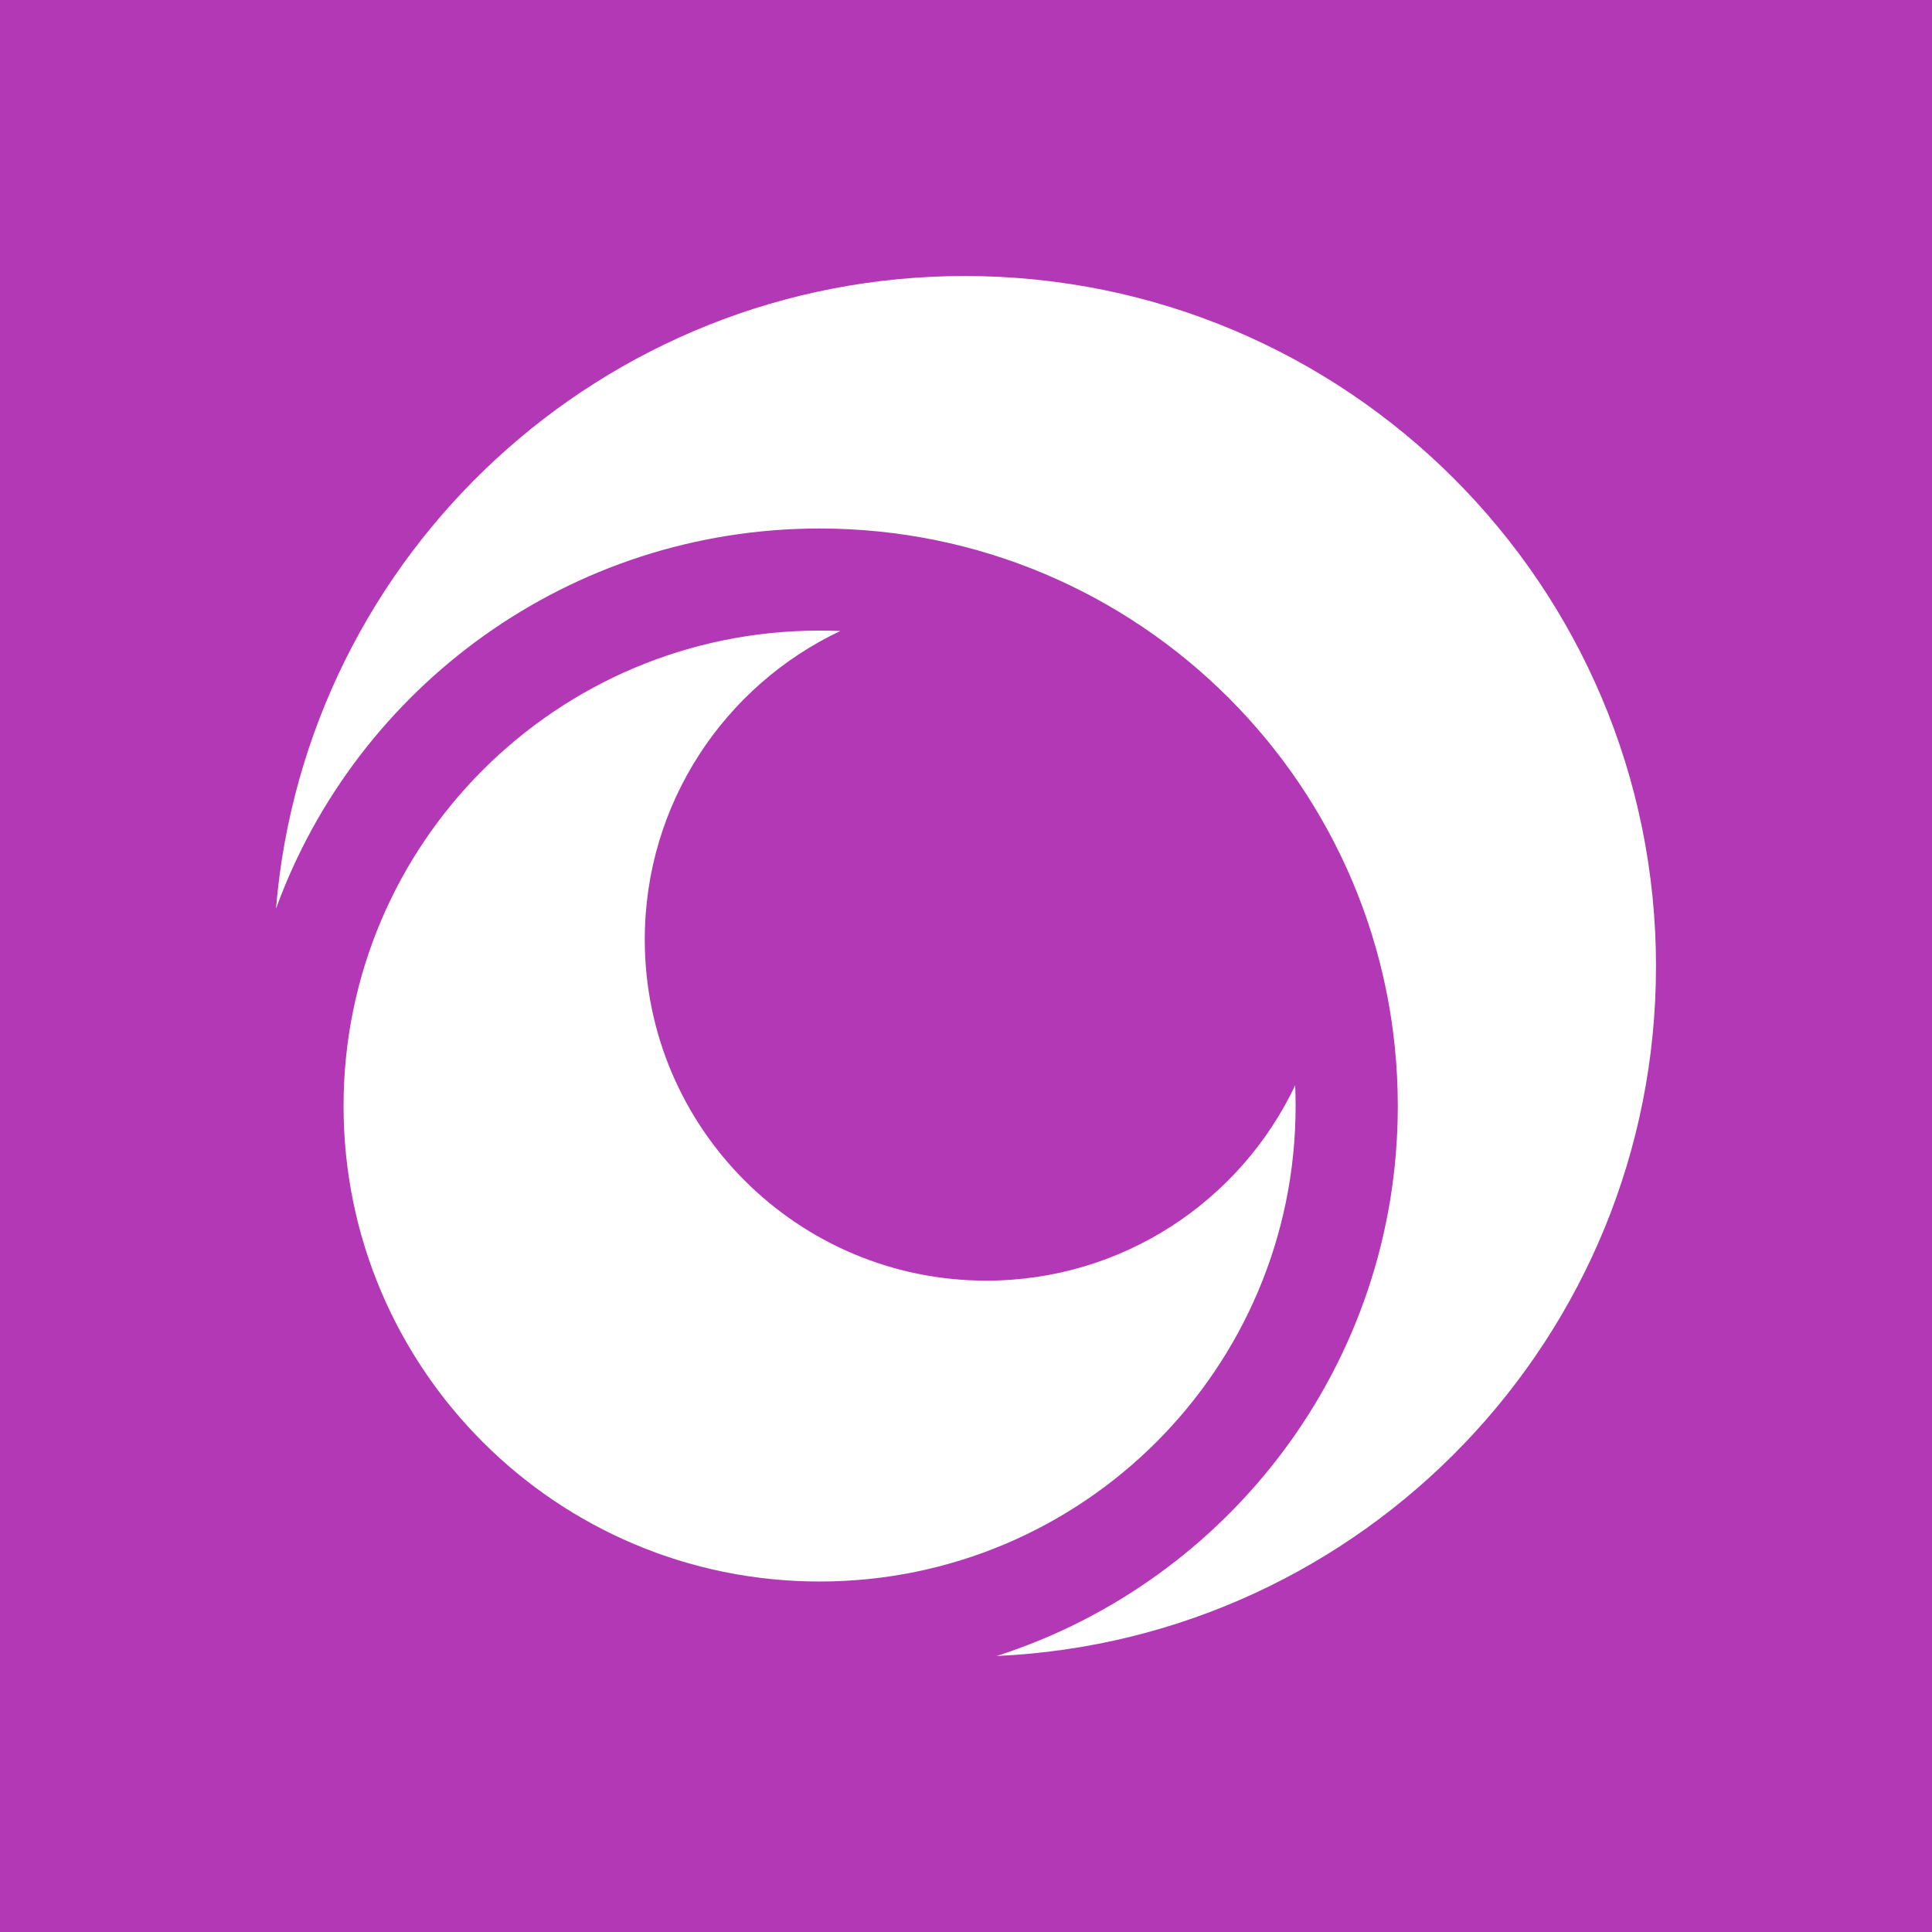 <svg width="56" height="56" viewBox="0 0 56 56" fill="none" xmlns="http://www.w3.org/2000/svg">
<rect width="56" height="56" fill="#B338B5"/>
<path fill-rule="evenodd" clip-rule="evenodd" d="M48 28.01C48 38.753 39.525 47.518 28.888 48C35.634 45.835 40.516 39.517 40.516 32.059C40.516 22.814 33.013 15.319 23.756 15.319C16.511 15.319 10.34 19.91 8 26.338C8.851 16.069 17.465 8 27.965 8C39.03 8 48 16.959 48 28.01ZM9.958 32.059C9.958 24.448 16.136 18.278 23.756 18.278C23.957 18.278 24.157 18.282 24.356 18.29C21.006 19.875 18.689 23.283 18.689 27.232C18.689 32.693 23.122 37.12 28.589 37.12C32.542 37.12 35.955 34.806 37.541 31.46C37.55 31.659 37.554 31.858 37.554 32.059C37.554 39.67 31.377 45.841 23.756 45.841C16.136 45.841 9.958 39.67 9.958 32.059Z" fill="white"/>
</svg>
